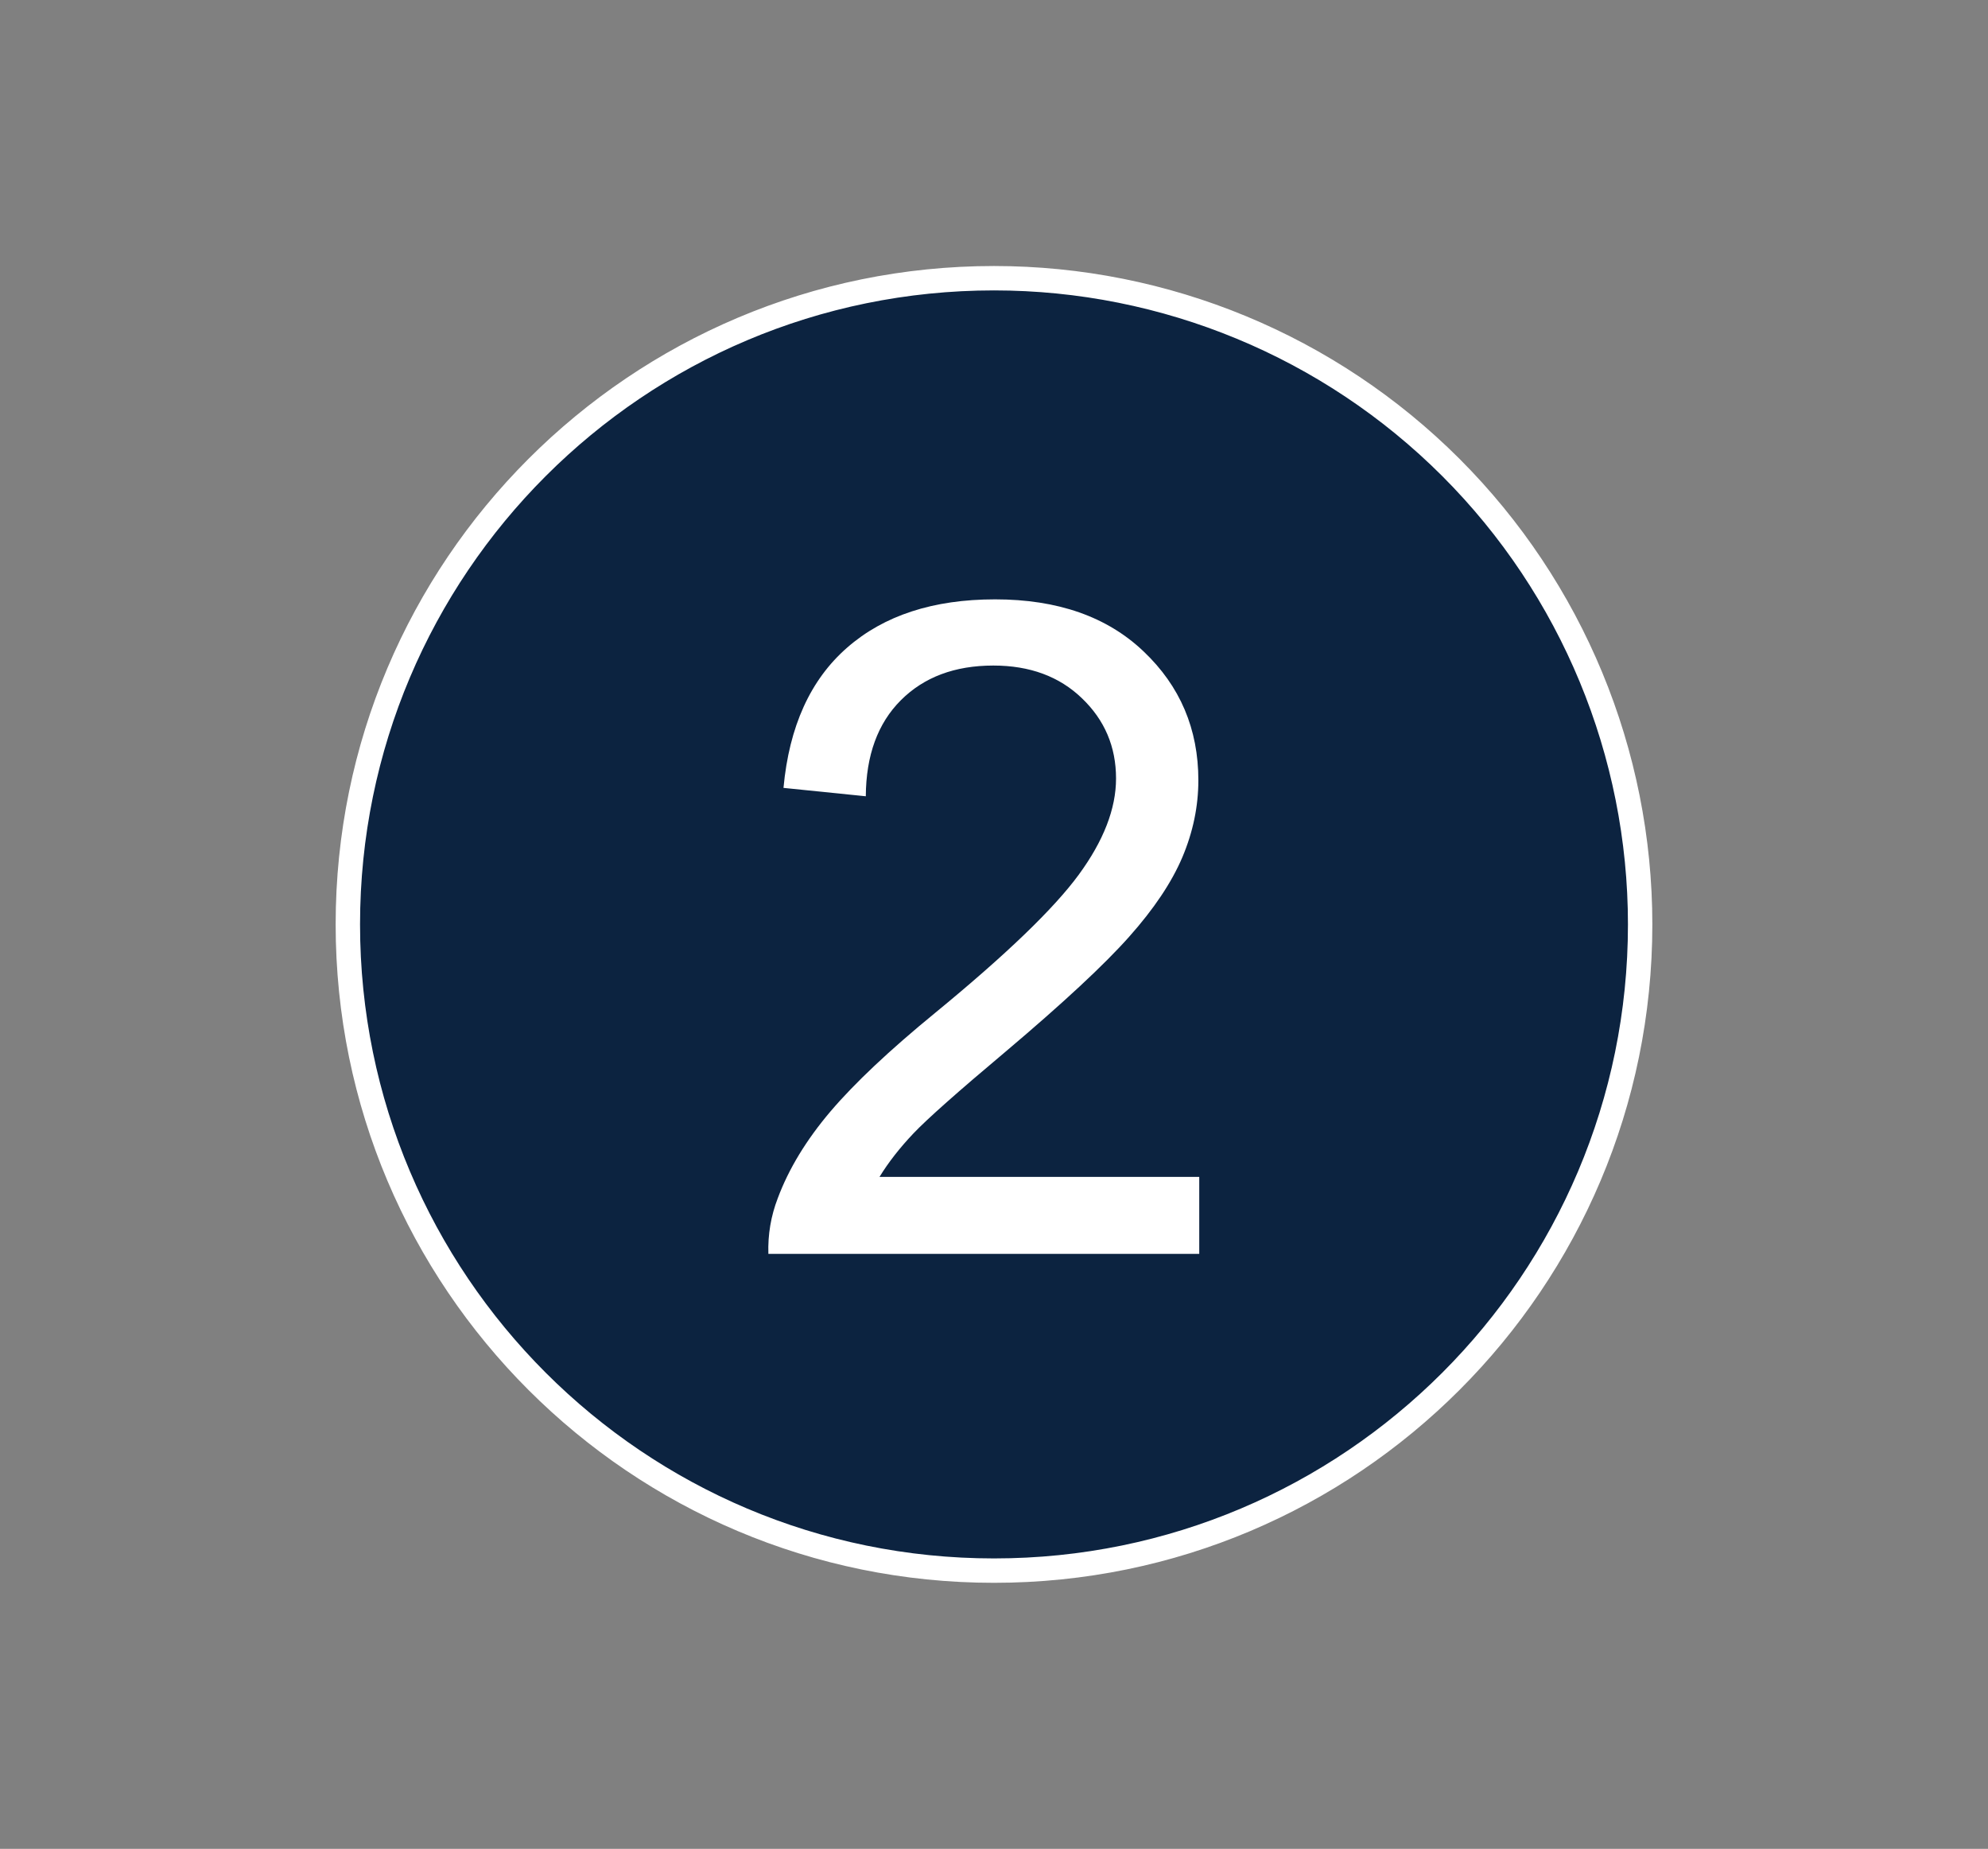 <svg version="1.1" viewBox="0.0 0.0 244.535 227.396" fill="none" stroke="none" stroke-linecap="square" stroke-miterlimit="10" xmlns:xlink="http://www.w3.org/1999/xlink" xmlns="http://www.w3.org/2000/svg"><rect x="0.0" y="0.0" width="244.535" height="227.396" fill="#808080" stroke="none"/><clipPath id="p.0"><path d="m0 0l244.535 0l0 227.396l-244.535 0l0 -227.396z" clip-rule="nonzero"/></clipPath><g clip-path="url(#p.0)"><path fill="#000000" fill-opacity="0.0" d="m0 0l244.535 0l0 227.396l-244.535 0z" fill-rule="evenodd"/><path fill="#0c2340" d="m42.787 113.698l0 0c0 -43.896 35.585 -79.48 79.48 -79.48l0 0c21.079 0 41.296 8.374 56.201 23.279c14.905 14.905 23.279 35.122 23.279 56.201l0 0c0 43.896 -35.585 79.48 -79.48 79.48l0 0c-43.896 0 -79.48 -35.585 -79.48 -79.48z" fill-rule="evenodd"/><path stroke="#ffffff" stroke-width="3.0" stroke-linejoin="round" stroke-linecap="butt" d="m42.787 113.698l0 0c0 -43.896 35.585 -79.48 79.48 -79.48l0 0c21.079 0 41.296 8.374 56.201 23.279c14.905 14.905 23.279 35.122 23.279 56.201l0 0c0 43.896 -35.585 79.48 -79.48 79.48l0 0c-43.896 0 -79.48 -35.585 -79.48 -79.48z" fill-rule="evenodd"/><path fill="#ffffff" d="m147.514 144.749l0 9.469l-53.0 0q-0.109 -3.562 1.156 -6.844q2.016 -5.406 6.469 -10.656q4.469 -5.25 12.891 -12.141q13.062 -10.719 17.656 -16.984q4.594 -6.266 4.594 -11.844q0 -5.844 -4.188 -9.859q-4.172 -4.031 -10.906 -4.031q-7.109 0 -11.375 4.266q-4.266 4.266 -4.312 11.812l-10.125 -1.031q1.047 -11.328 7.828 -17.25q6.781 -5.938 18.203 -5.938q11.547 0 18.266 6.406q6.734 6.391 6.734 15.844q0 4.812 -1.969 9.469q-1.969 4.641 -6.547 9.781q-4.562 5.141 -15.172 14.109q-8.859 7.438 -11.375 10.094q-2.516 2.656 -4.156 5.328l39.328 0z" fill-rule="nonzero"/></g></svg>